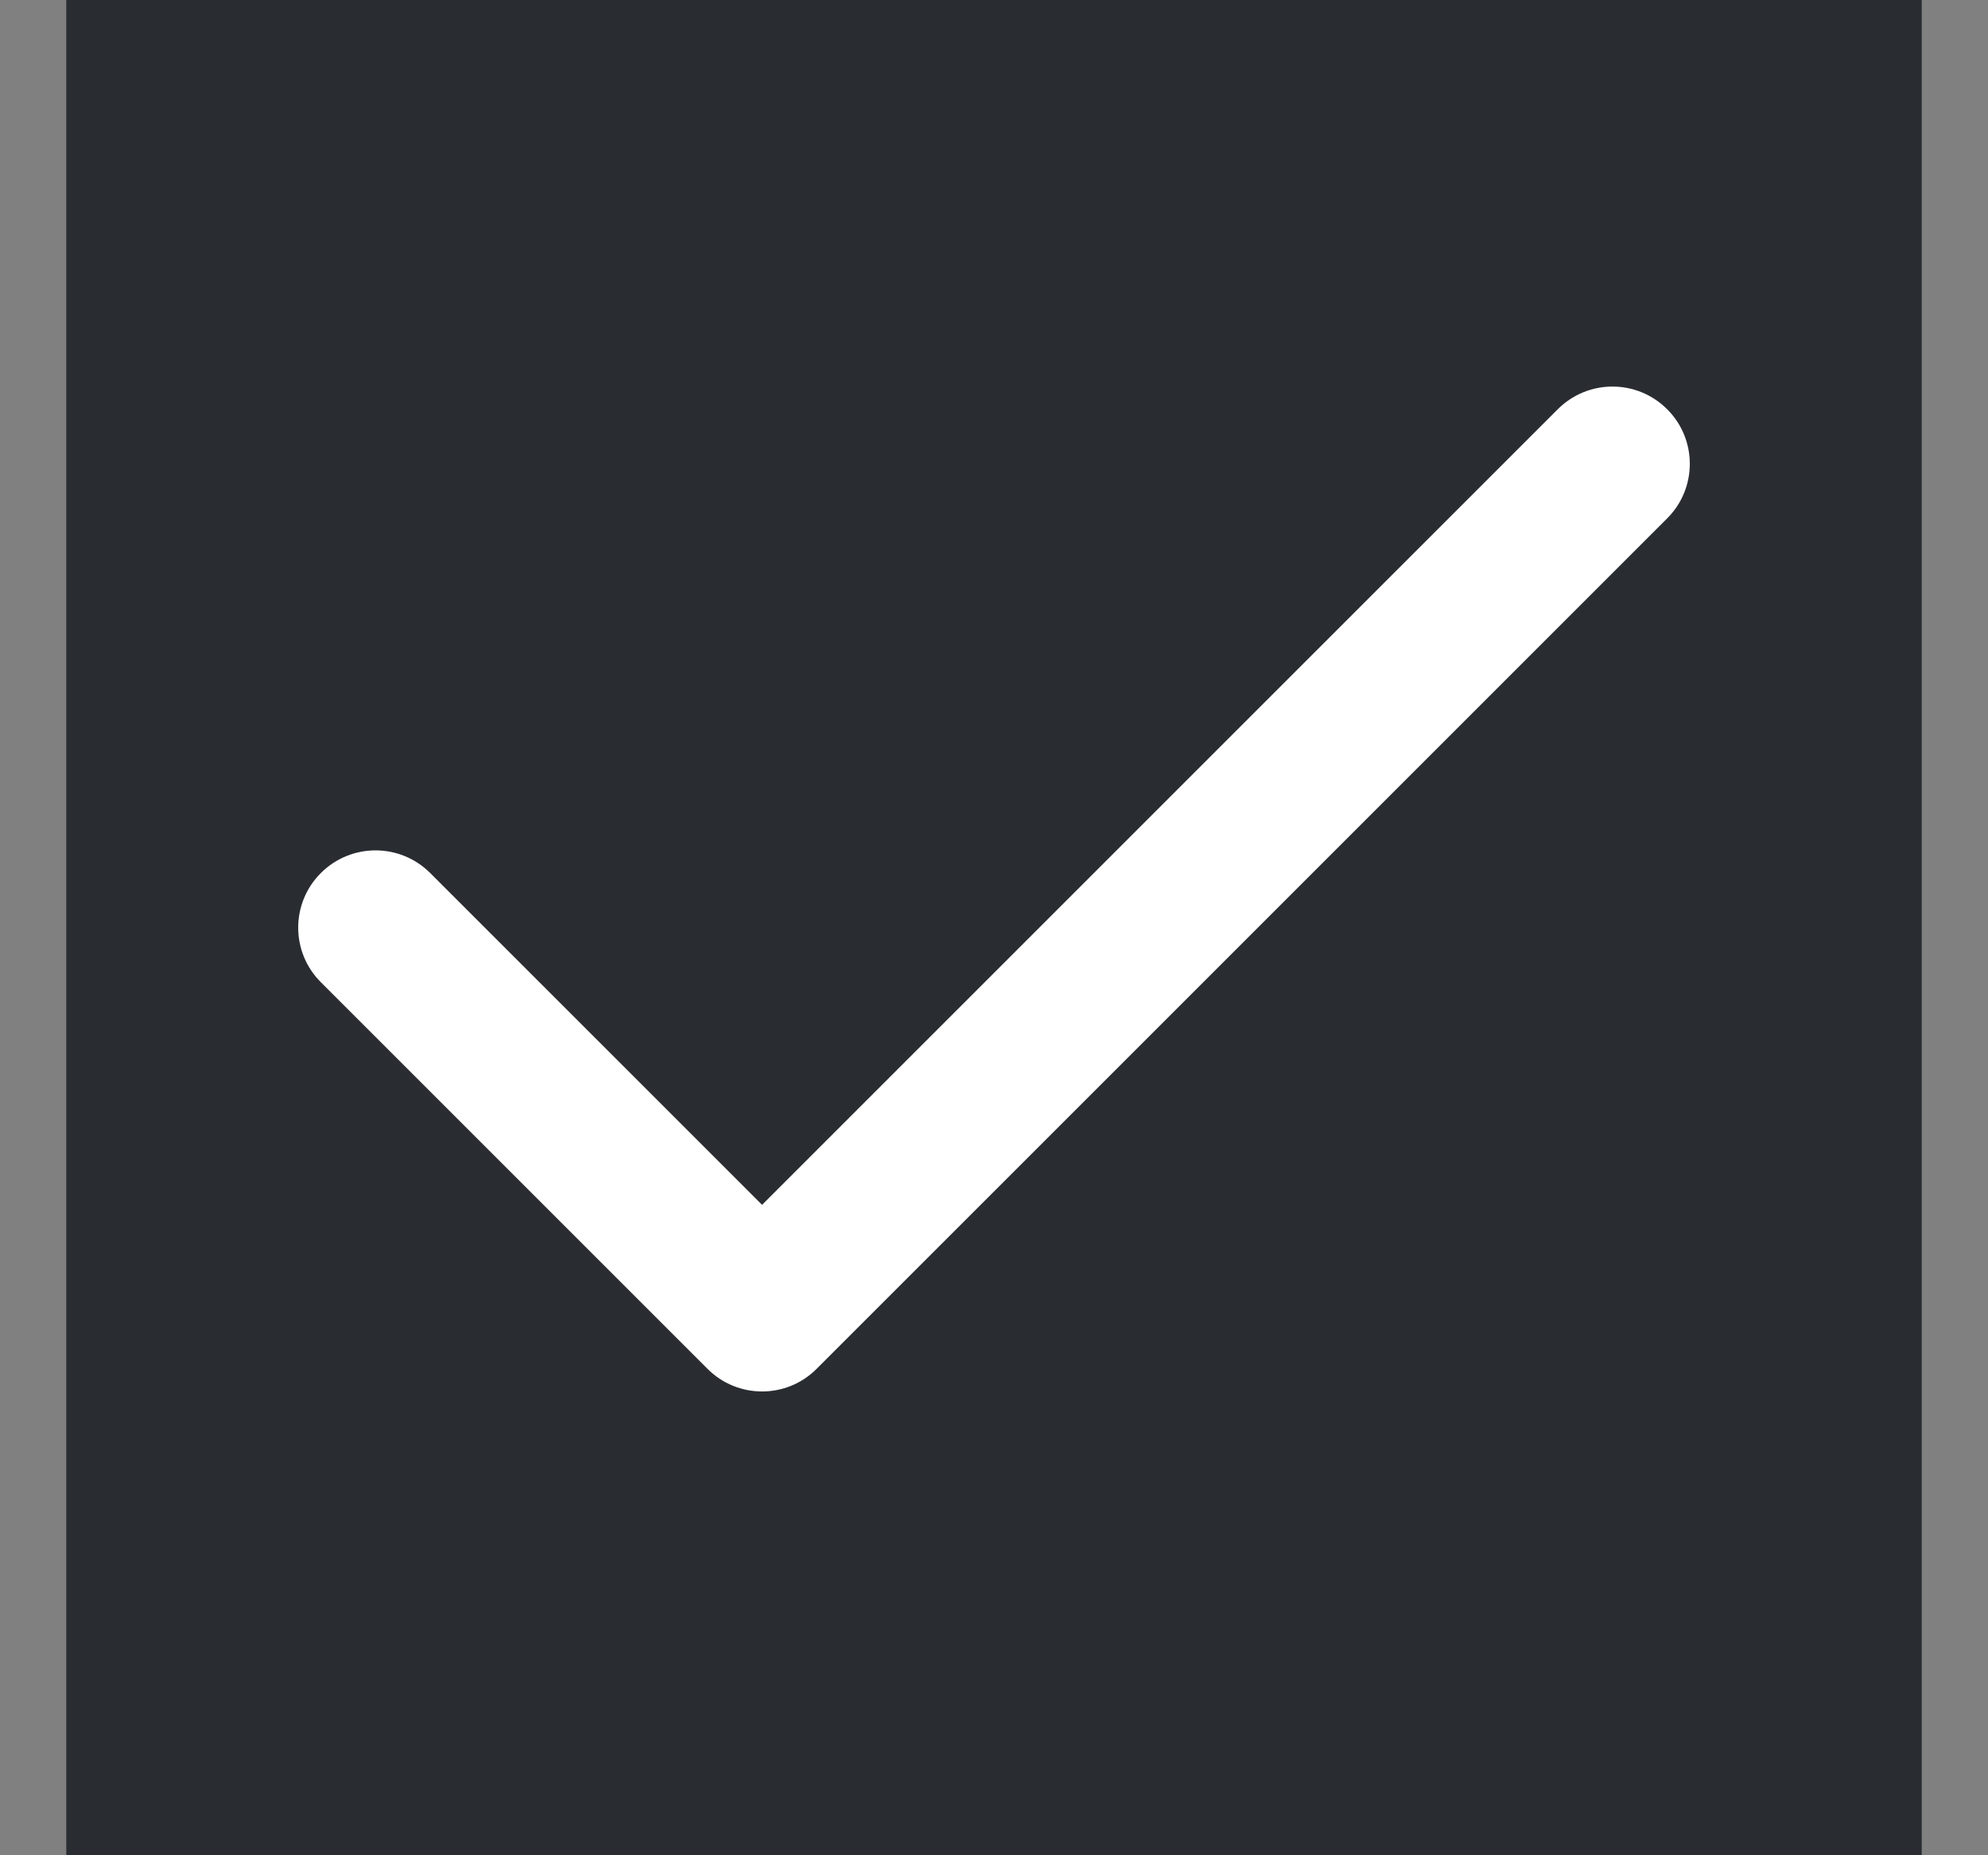 <svg width="15" height="14" viewBox="0 0 15 14" fill="none" xmlns="http://www.w3.org/2000/svg">
<rect x="0" y="0" width="15" height="14" fill="#808080" stroke="none"/>
<rect width="14" height="14" transform="translate(0.5)" fill="#292D32"/>
<path fill-rule="evenodd" clip-rule="evenodd" d="M12.579 3.088C12.807 3.315 12.807 3.685 12.579 3.912L6.162 10.329C5.935 10.557 5.565 10.557 5.338 10.329L2.421 7.412C2.193 7.185 2.193 6.815 2.421 6.588C2.649 6.36 3.018 6.36 3.246 6.588L5.75 9.092L11.754 3.088C11.982 2.86 12.351 2.86 12.579 3.088Z" fill="white"/>
</svg>
